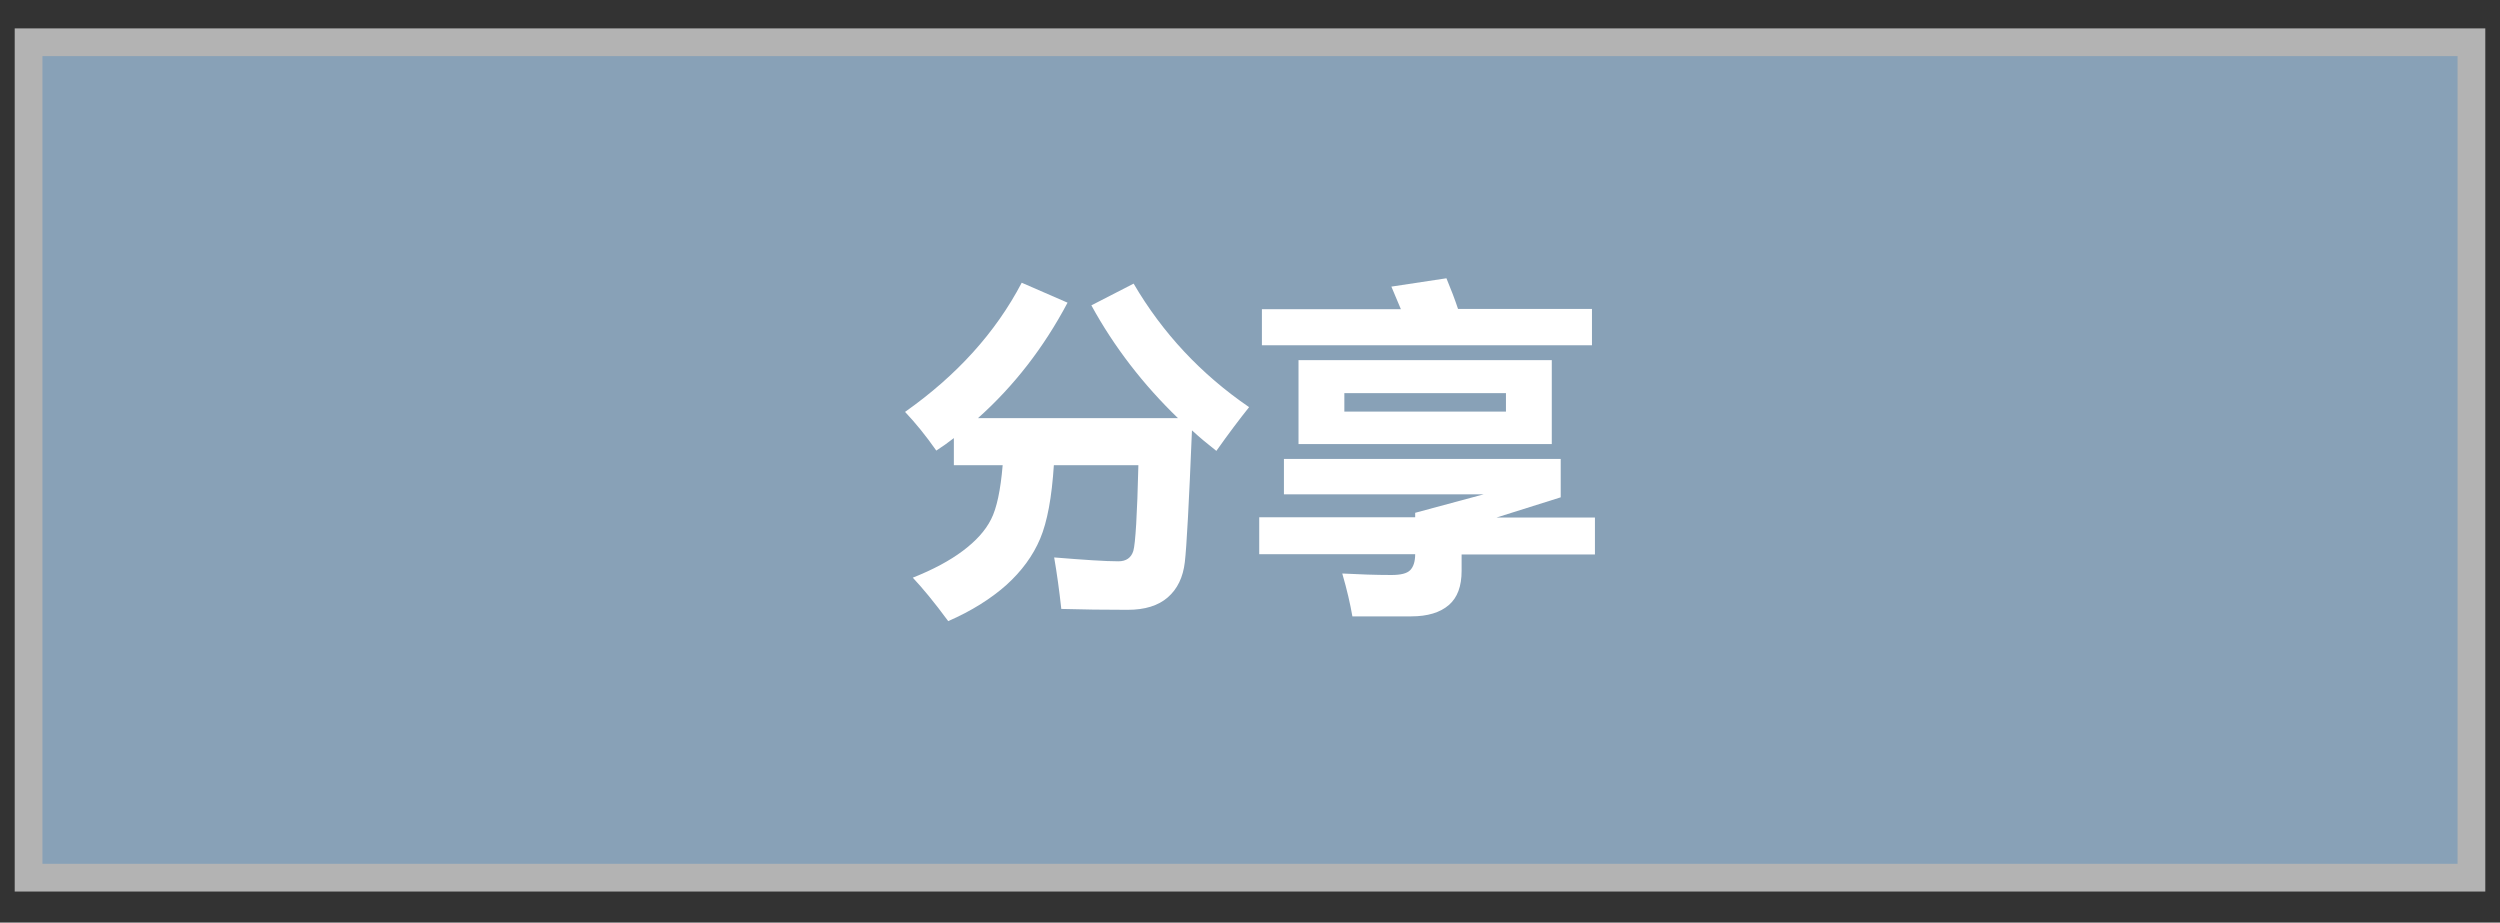 <?xml version="1.0" encoding="utf-8"?>
<!-- Generator: Adobe Illustrator 23.0.0, SVG Export Plug-In . SVG Version: 6.00 Build 0)  -->
<svg version="1.1" id="图层_1" xmlns="http://www.w3.org/2000/svg" xmlns:xlink="http://www.w3.org/1999/xlink" x="0px" y="0px"
	 viewBox="0 0 84 31" style="enable-background:new 0 0 84 31;" xml:space="preserve">
<rect x="0" y="0" width="84" height="31" fill="#333333" stroke="none"/>
<style type="text/css">
	.st0{fill:#88A1B7;stroke:#B3B3B3;stroke-width:0.932;stroke-miterlimit:10;}
	.st1{fill:#FFFFFF;}
</style>
<rect x="0.96" y="1.42" class="st0" width="82.08" height="28.07"/>
<g>
	<path class="st1" d="M41.97,13.68c-0.32,0.4-0.69,0.89-1.1,1.47c-0.28-0.22-0.56-0.45-0.82-0.69c-0.1,2.45-0.18,3.92-0.24,4.43
		c-0.06,0.51-0.25,0.9-0.57,1.18c-0.32,0.28-0.77,0.42-1.35,0.42c-0.79,0-1.53-0.01-2.23-0.03c-0.07-0.64-0.15-1.21-0.24-1.73
		c0.99,0.08,1.71,0.13,2.16,0.13c0.26,0,0.43-0.12,0.5-0.35c0.07-0.24,0.13-1.2,0.17-2.88h-2.84c-0.07,1.08-0.22,1.9-0.46,2.47
		c-0.24,0.57-0.62,1.09-1.14,1.56c-0.52,0.46-1.17,0.87-1.95,1.21c-0.47-0.64-0.87-1.12-1.19-1.46c0.68-0.27,1.24-0.57,1.68-0.9
		c0.44-0.33,0.76-0.68,0.95-1.06c0.19-0.37,0.32-0.98,0.39-1.82h-1.64v-0.91c-0.19,0.15-0.39,0.29-0.59,0.42
		c-0.35-0.5-0.7-0.93-1.05-1.3c1.73-1.22,3.04-2.66,3.92-4.34l1.54,0.67c-0.8,1.51-1.8,2.8-3.01,3.88h6.72
		c-1.17-1.13-2.15-2.4-2.91-3.79l1.42-0.73C39.06,11.19,40.36,12.58,41.97,13.68z"/>
	<path class="st1" d="M42.31,17.38h5.24v-0.15l2.3-0.62h-6.71v-1.19h9.3v1.29l-2.16,0.68h3.31v1.24h-4.48v0.55
		c0,0.52-0.14,0.9-0.43,1.15c-0.29,0.25-0.71,0.38-1.26,0.38c-0.55,0-1.21,0-1.98,0c-0.07-0.41-0.18-0.89-0.34-1.44
		c0.58,0.03,1.13,0.05,1.65,0.05c0.31,0,0.52-0.05,0.63-0.16c0.11-0.11,0.17-0.29,0.17-0.54h-5.24V17.38z M42.4,10.39h4.67
		c-0.1-0.24-0.21-0.5-0.32-0.76l1.85-0.28c0.15,0.36,0.28,0.7,0.39,1.03h4.5v1.22H42.4V10.39z M43.63,14.93V12.1h8.51v2.82H43.63z
		 M50.6,13.83v-0.62h-5.43v0.62H50.6z"/>
</g>
</svg>
